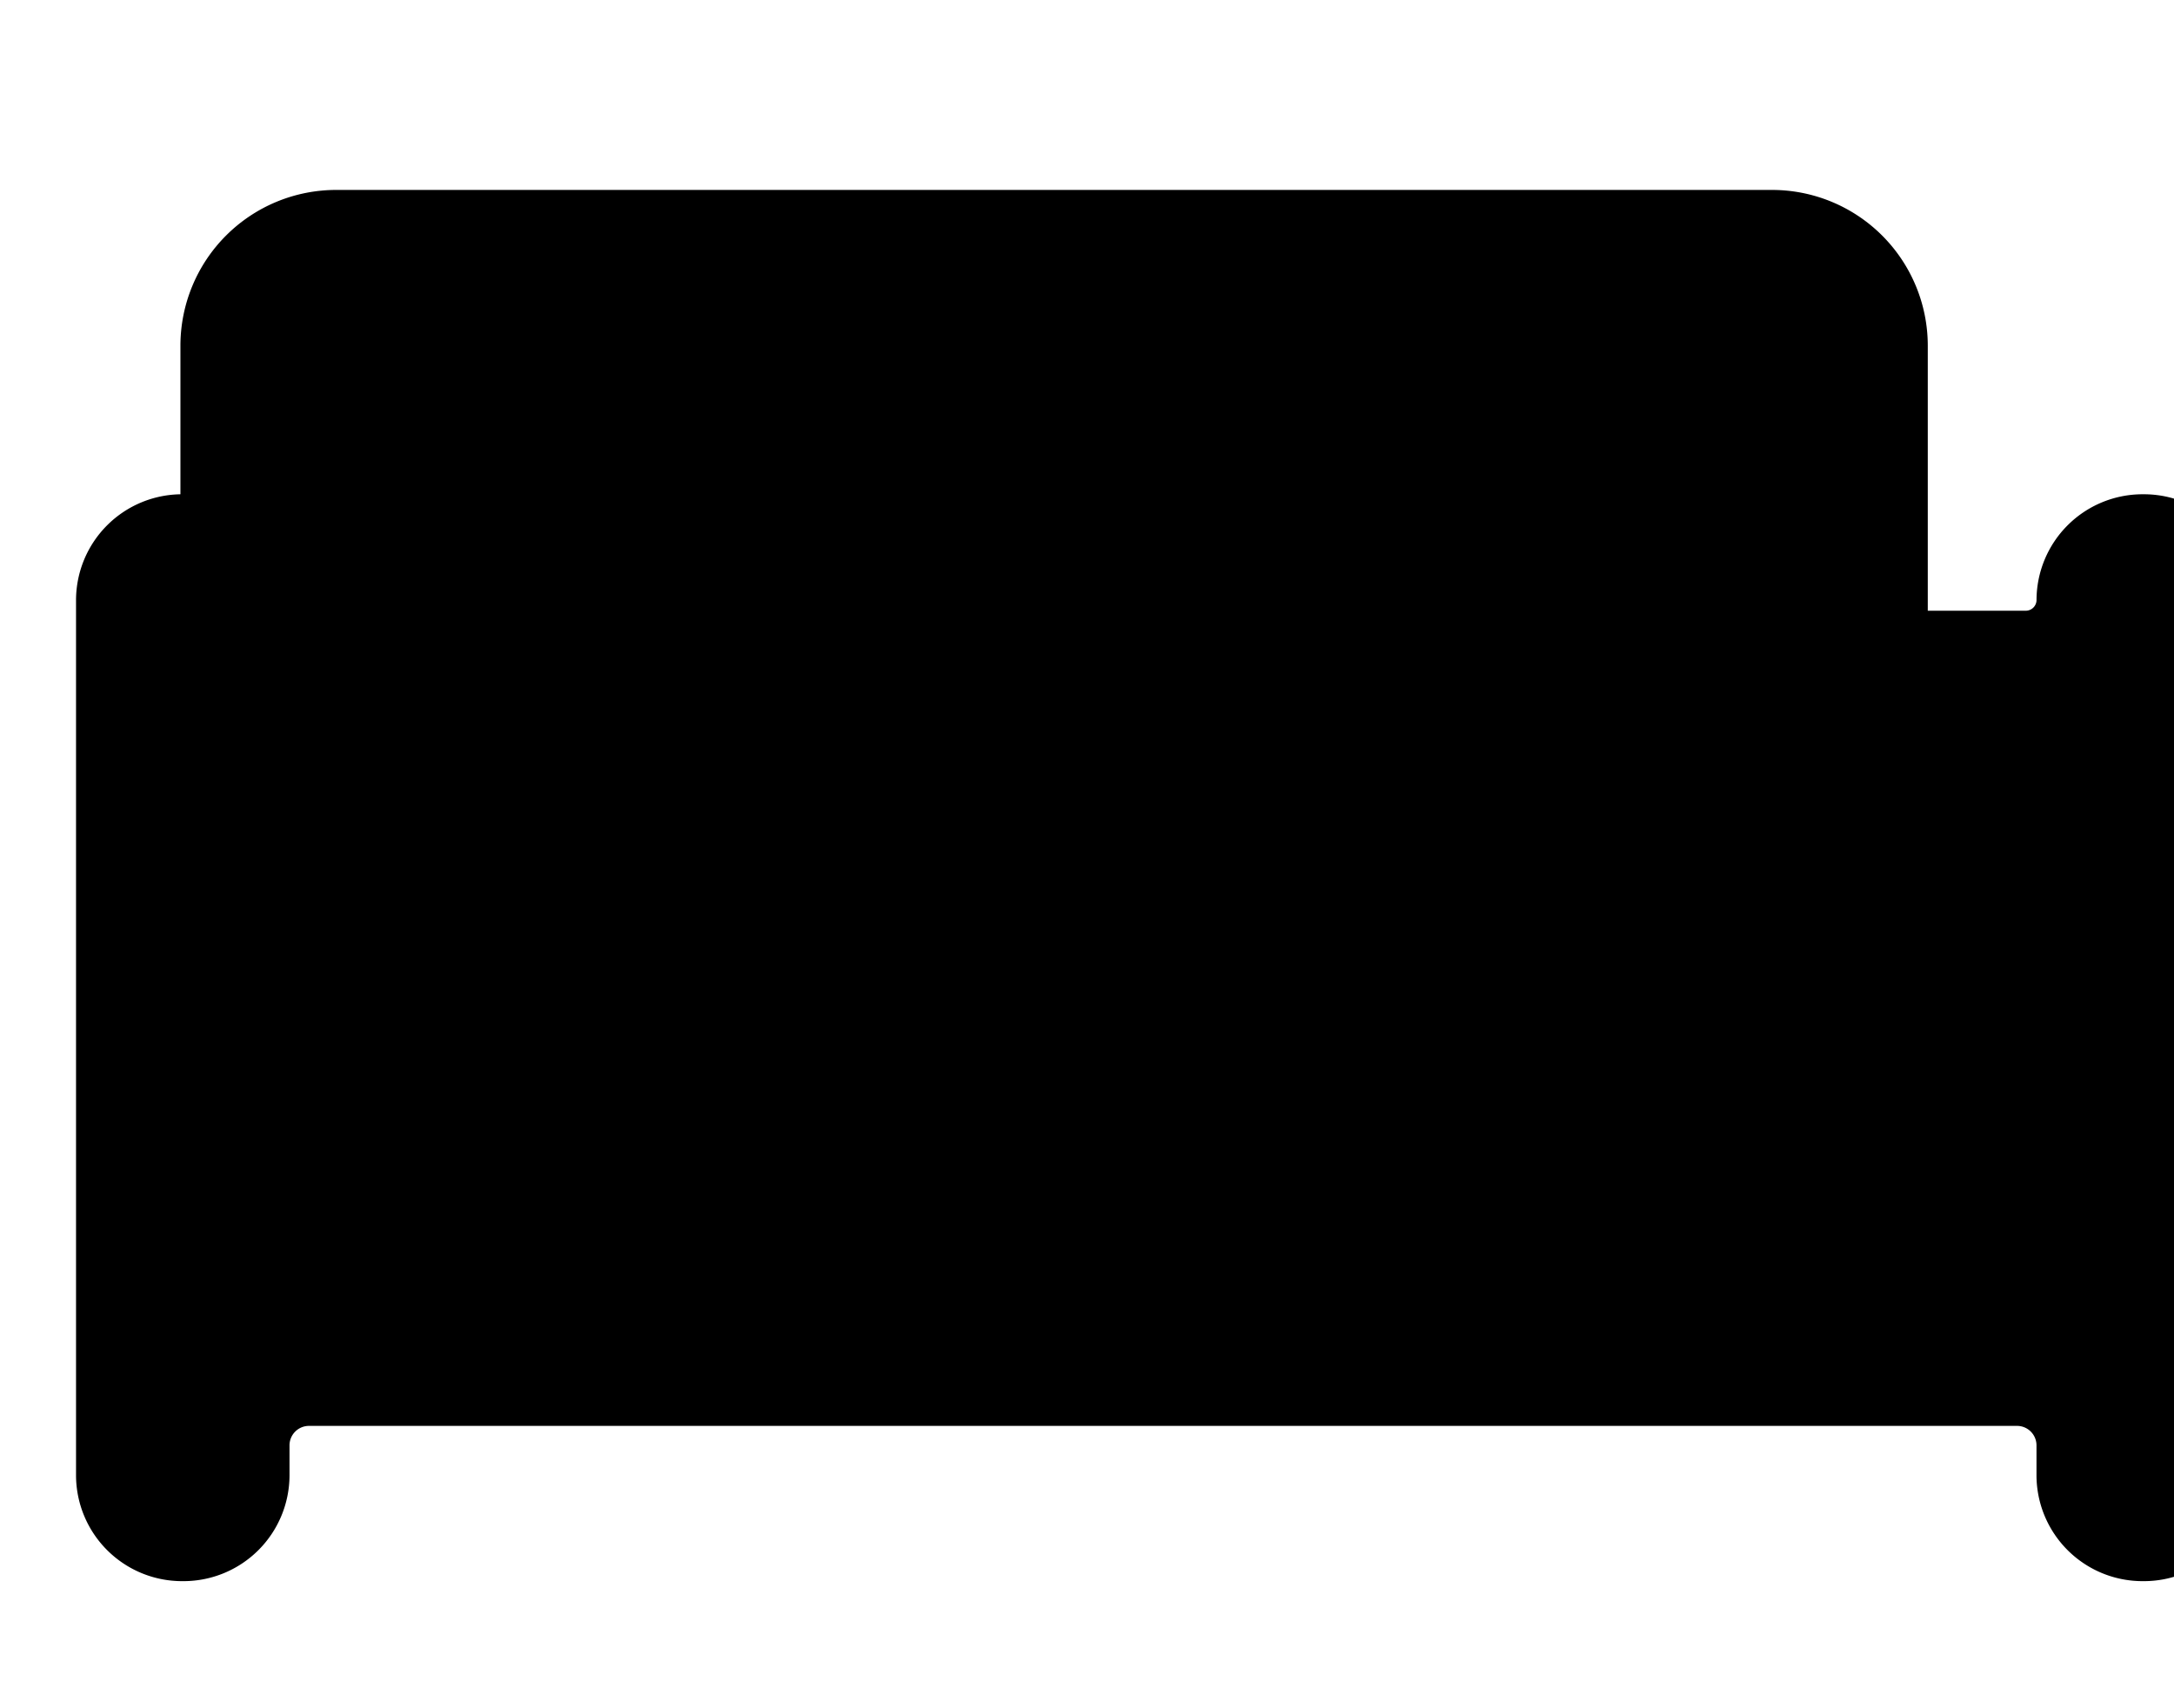 <svg class="icon-svg" viewBox="0 0 64.331 50.546">
    <path id="Path_272" data-name="Path 272" d="M63.45,14.625h-.057a3.138,3.138,0,0,0-3.13,3.13.319.319,0,0,1-.316.316H8.884a.319.319,0,0,1-.316-.316,3.138,3.138,0,0,0-3.13-3.13H5.38a3.138,3.138,0,0,0-3.13,3.13v25.9a3.138,3.138,0,0,0,3.13,3.13h.057a3.138,3.138,0,0,0,3.13-3.13v-.89a.576.576,0,0,1,.574-.574H59.688a.576.576,0,0,1,.574.574v.89a3.138,3.138,0,0,0,3.13,3.13h.057a3.138,3.138,0,0,0,3.13-3.13v-25.9A3.138,3.138,0,0,0,63.45,14.625Z"/>
    <path id="Path_273" data-name="Path 273" d="M6.493,24.867H9.723a.576.576,0,0,0,.574-.574V22.426a2.3,2.3,0,0,1,2.3-2.3h14a2.3,2.3,0,0,1,2.3,2.3v1.867a.576.576,0,0,0,.574.574h3.446a.576.576,0,0,0,.574-.574V22.426a2.3,2.3,0,0,1,2.3-2.3h14a2.3,2.3,0,0,1,2.3,2.3v1.867a.576.576,0,0,0,.574.574h3.231a1.152,1.152,0,0,0,1.149-1.149V10.22a4.609,4.609,0,0,0-4.6-4.6H9.939a4.609,4.609,0,0,0-4.6,4.6v13.5A1.152,1.152,0,0,0,6.493,24.867Z"/>
</svg>